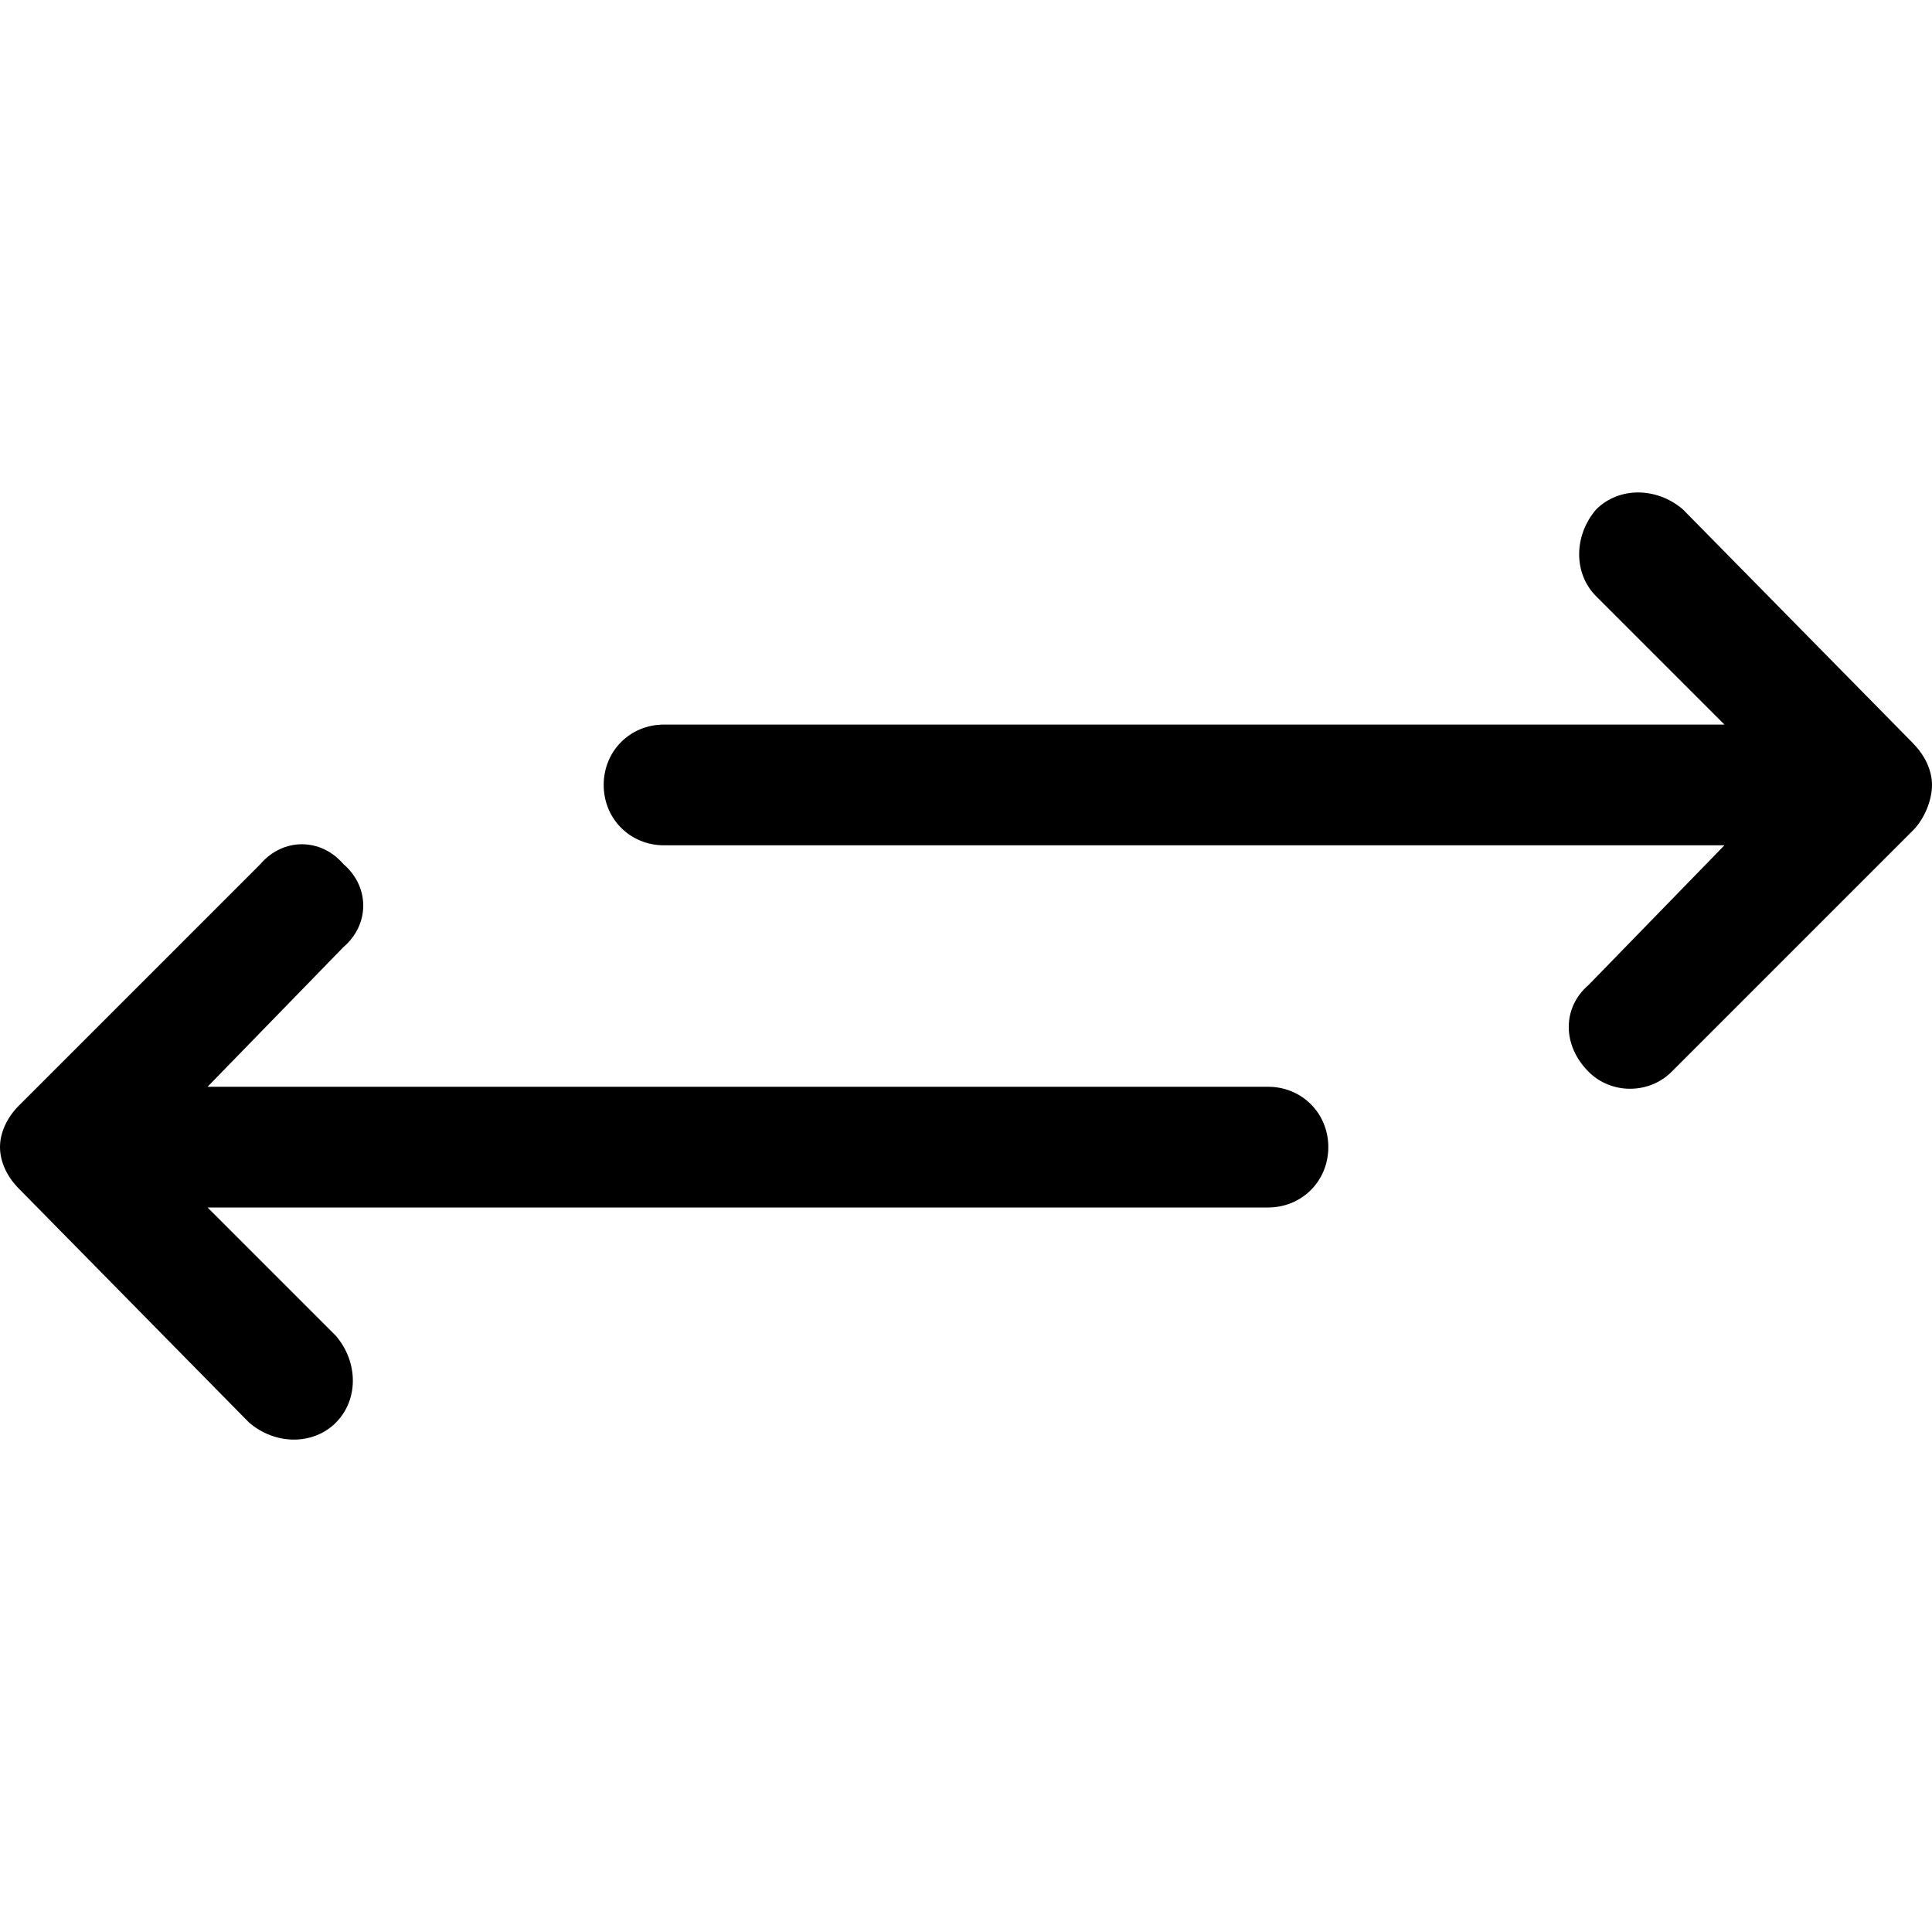 <?xml version="1.0" encoding="utf-8"?>
<!DOCTYPE svg PUBLIC "-//W3C//DTD SVG 1.1//EN" "http://www.w3.org/Graphics/SVG/1.1/DTD/svg11.dtd">
<svg version="1.1" xmlns="http://www.w3.org/2000/svg" xmlns:xlink="http://www.w3.org/1999/xlink" width="32" height="32" viewBox="0 0 32 32">
<path d="M5.563 23.563c0.375-0.375 0.375-1 0-1.438l-2.125-2.125h17.563c0.563 0 1-0.438 1-1s-0.438-1-1-1h-17.563l2.25-2.313c0.438-0.375 0.438-1 0-1.375-0.375-0.438-1-0.438-1.375 0l-4 4c-0.188 0.188-0.313 0.438-0.313 0.688s0.125 0.5 0.313 0.688l3.813 3.875c0.438 0.375 1.063 0.375 1.438 0zM31.688 12.313l-3.813-3.875c-0.438-0.375-1.063-0.375-1.438 0-0.375 0.438-0.375 1.063 0 1.438l2.125 2.125h-17.563c-0.563 0-1 0.438-1 1s0.438 1 1 1h17.563l-2.25 2.313c-0.438 0.375-0.438 1 0 1.438 0.375 0.375 1 0.375 1.375 0l4-4c0.188-0.188 0.313-0.5 0.313-0.75s-0.125-0.5-0.313-0.688z"></path>
</svg>
